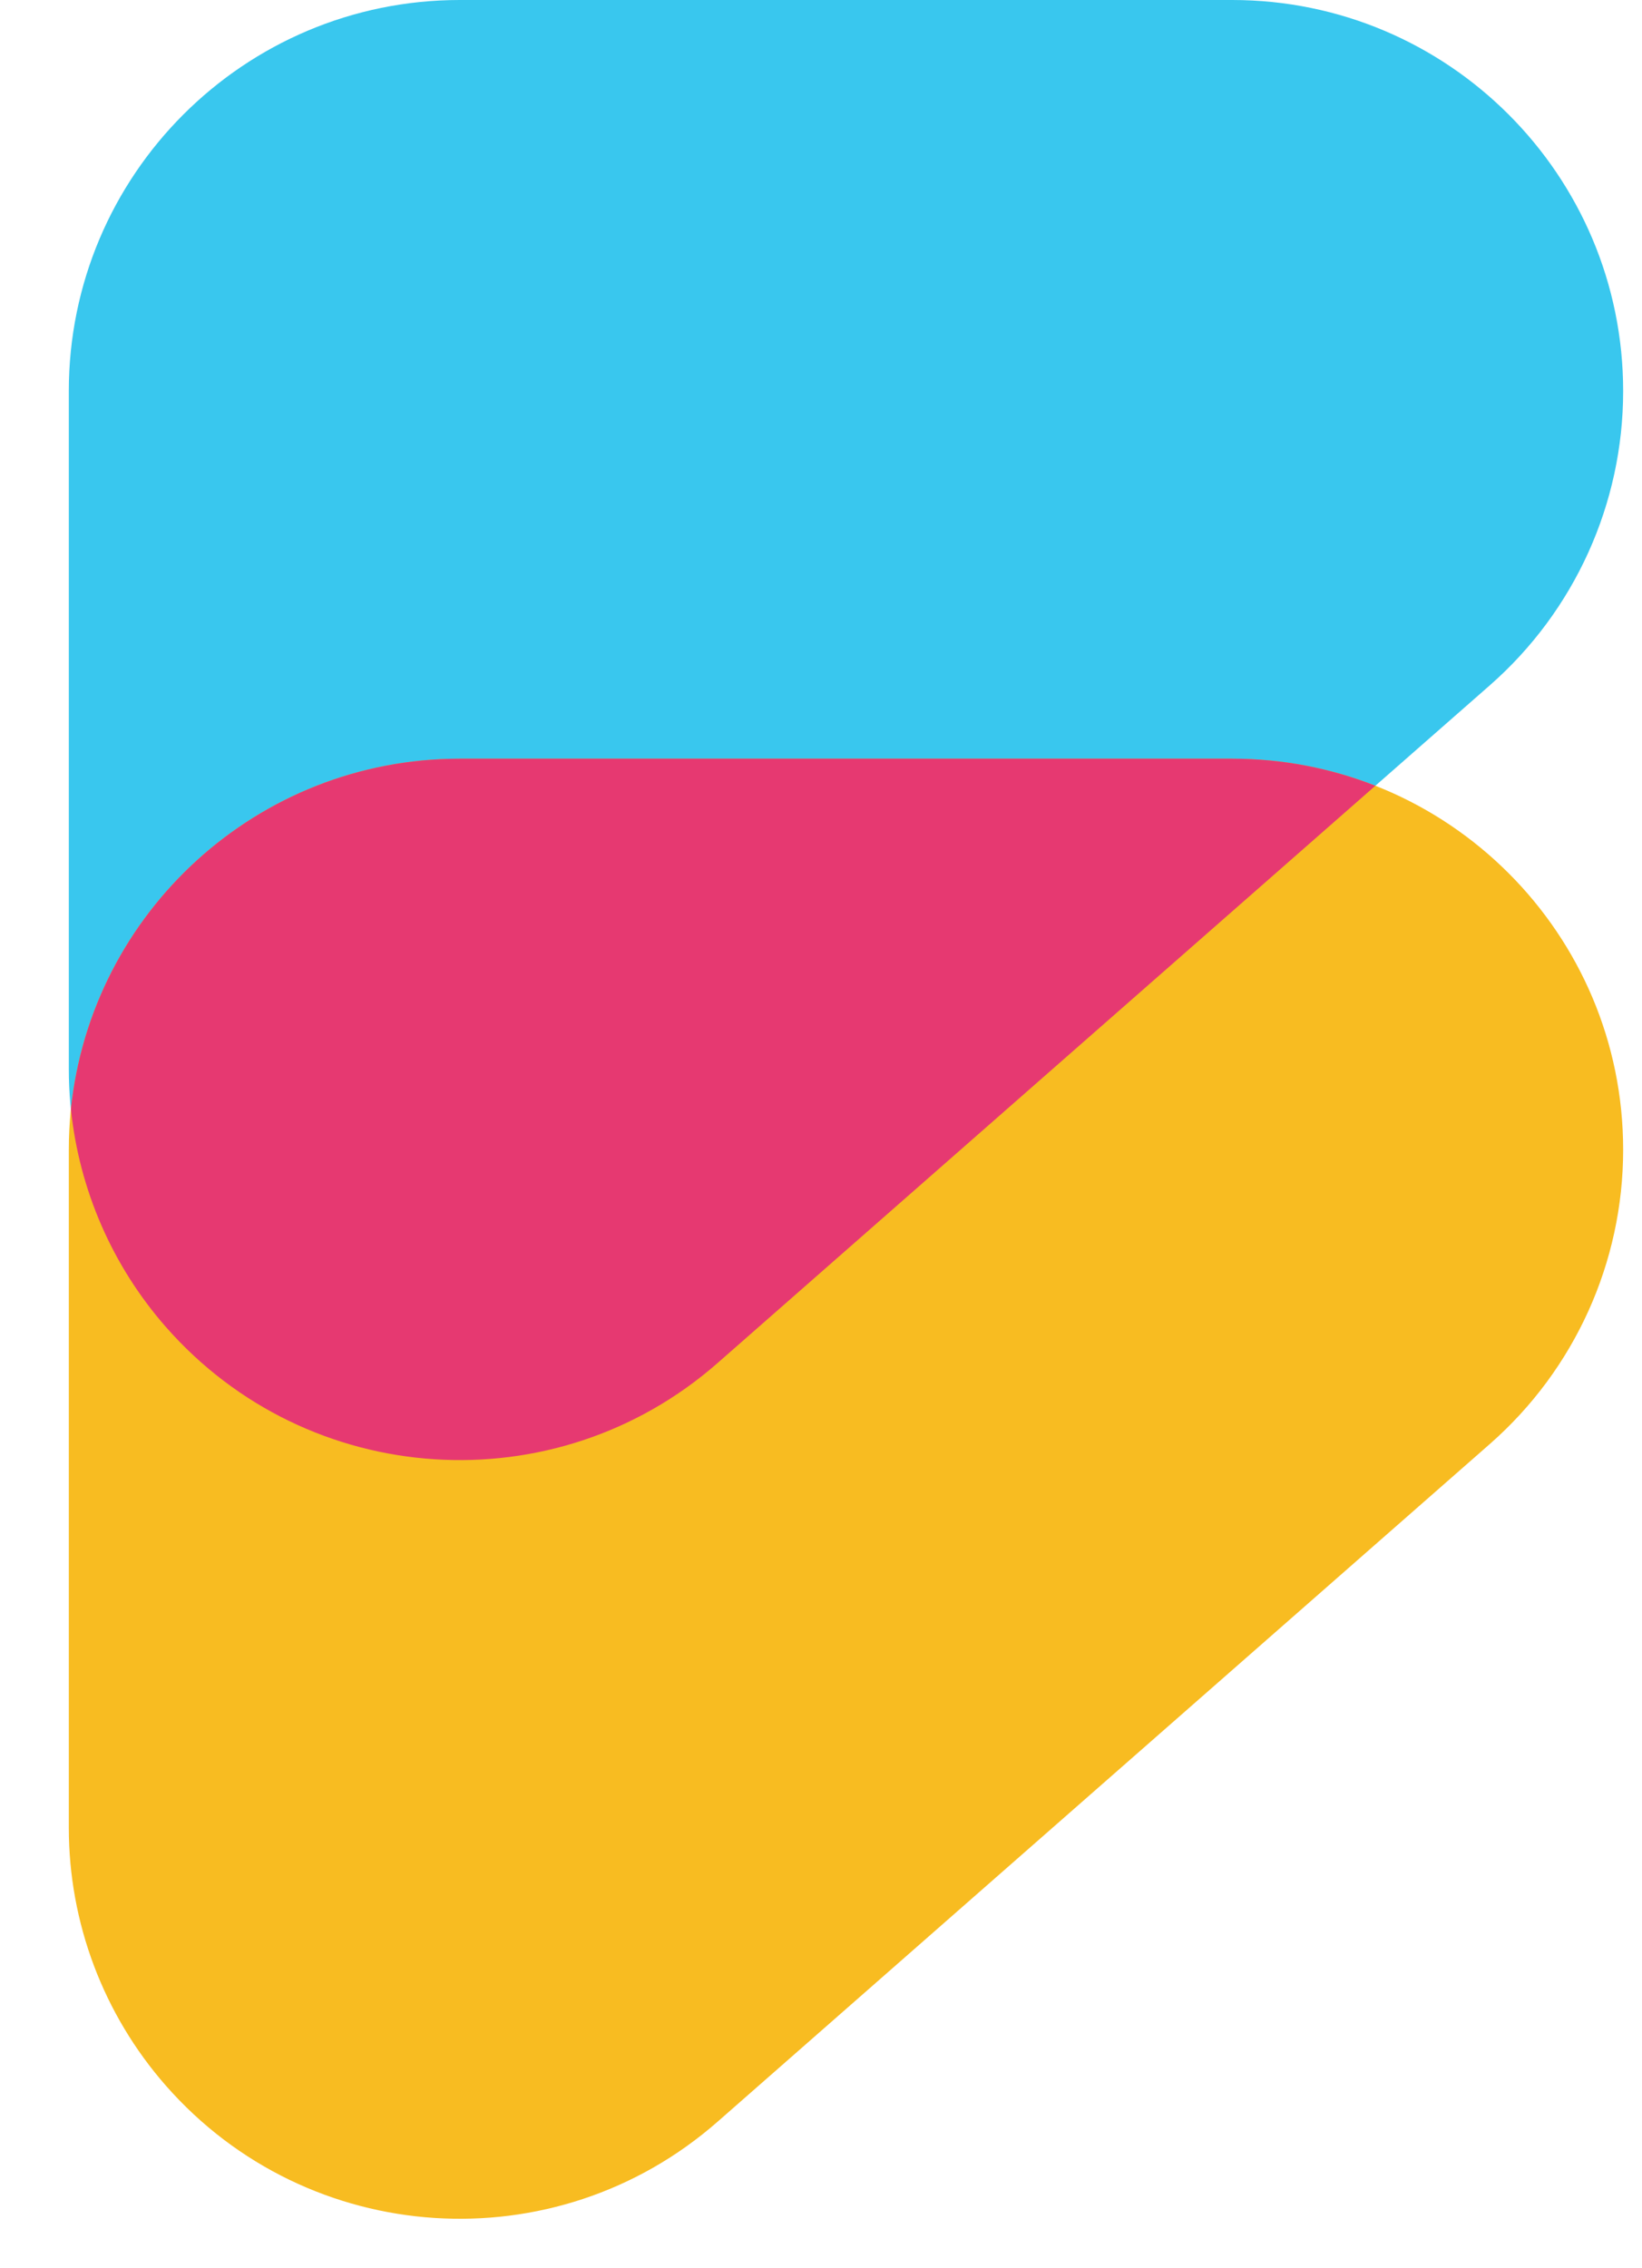 <?xml version="1.0" encoding="UTF-8"?>
<svg width="21px" height="29px" viewBox="0 0 21 29" version="1.1" xmlns="http://www.w3.org/2000/svg" xmlns:xlink="http://www.w3.org/1999/xlink">
    <!-- Generator: Sketch 49.2 (51160) - http://www.bohemiancoding.com/sketch -->
    <title>Group 4</title>
    <desc>Created with Sketch.</desc>
    <defs></defs>
    <g id="Symbols" stroke="none" stroke-width="1" fill="none" fill-rule="evenodd">
        <g id="OUI" transform="translate(-23, -20)">
            <g id="Group-2">
                <g id="Group-4" transform="translate(23, 20)">
                    <path d="M5.88,0 L15.759,0 C18.521,-5.07265313e-16 20.759,2.239 20.759,5 C20.759,6.44 20.139,7.809 19.057,8.759 L9.178,17.426 C7.102,19.247 3.943,19.041 2.121,16.965 C1.321,16.053 0.88,14.881 0.88,13.668 L0.88,5 C0.88,2.239 3.119,5.07265313e-16 5.88,0 Z" id="Rectangle-8" fill="#39C7EE"></path>
                    <path d="M5.88,9.7 L15.759,9.7 C18.521,9.7 20.759,11.939 20.759,14.7 C20.759,16.14 20.139,17.509 19.057,18.459 L9.178,27.126 C7.102,28.947 3.943,28.741 2.121,26.665 C1.321,25.753 0.88,24.581 0.88,23.368 L0.88,14.7 C0.88,11.939 3.119,9.7 5.88,9.7 Z" id="Rectangle-8-Copy" fill="#F8BC21"></path>
                    <path d="M17.59,10.046 L9.178,17.426 C7.102,19.247 3.943,19.041 2.121,16.965 C1.435,16.183 1.013,15.209 0.907,14.182 C1.166,11.664 3.294,9.7 5.88,9.7 L15.759,9.7 C16.406,9.7 17.023,9.823 17.59,10.046 Z" id="Combined-Shape" fill="#E63971"></path>
                </g>
            </g>
        </g>
    </g>
</svg>